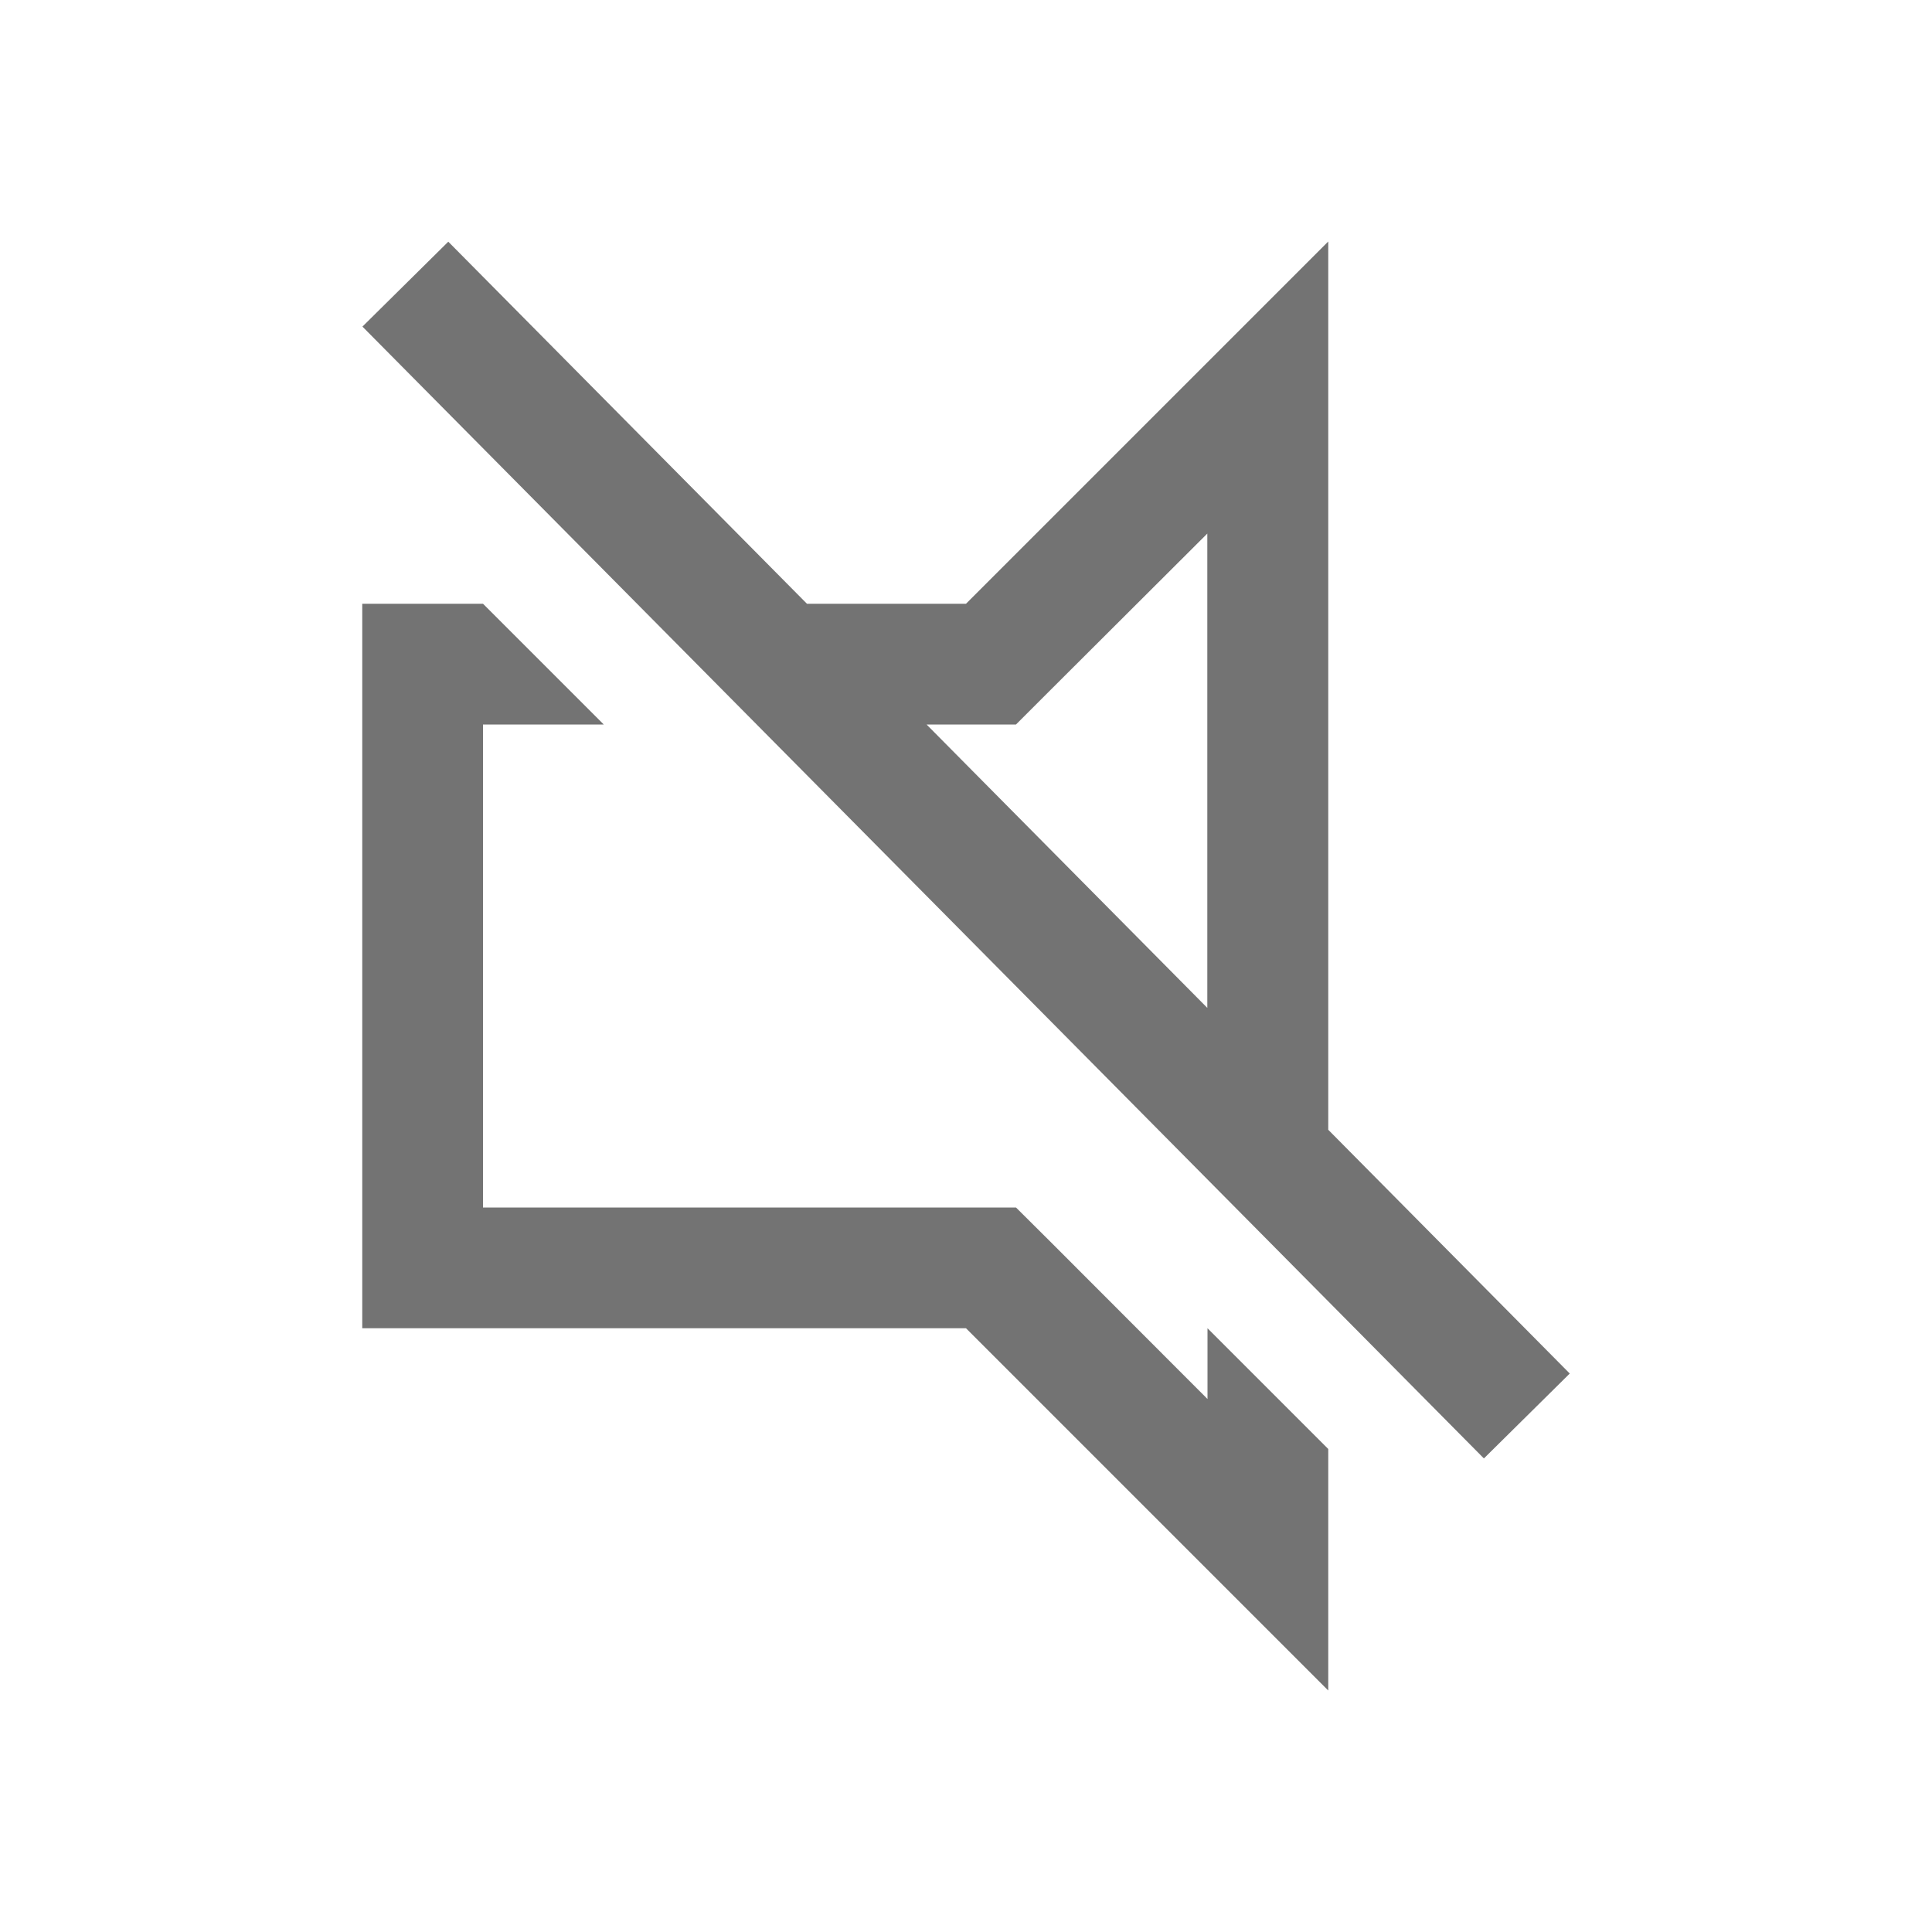 <?xml version="1.0" encoding="utf-8"?>
<svg version="1.1" id="toolbar-unsubscribe" xmlns="http://www.w3.org/2000/svg" xmlns:xlink="http://www.w3.org/1999/xlink" x="0px" y="0px" width="1024px" height="1024px" viewBox="0 0 1024 1024">
	<polygon fill="#737373" points="640,741.5 557.3,658.7 538.5,640 512,640 256,640 256,384 320,384 256,320 192,320 192,704 512,704 704,896 704,768 640,704 "/>
	<path fill="#737373" d="M704,598.8V128L512,320h-84.3L237.6,128.1l-45.5,45L786.5,773l45.5-45L704,598.8z M512,384h26.5l18.7-18.7l82.7-82.5v0.2v251.2L491.1,384H512z"/>
</svg>
